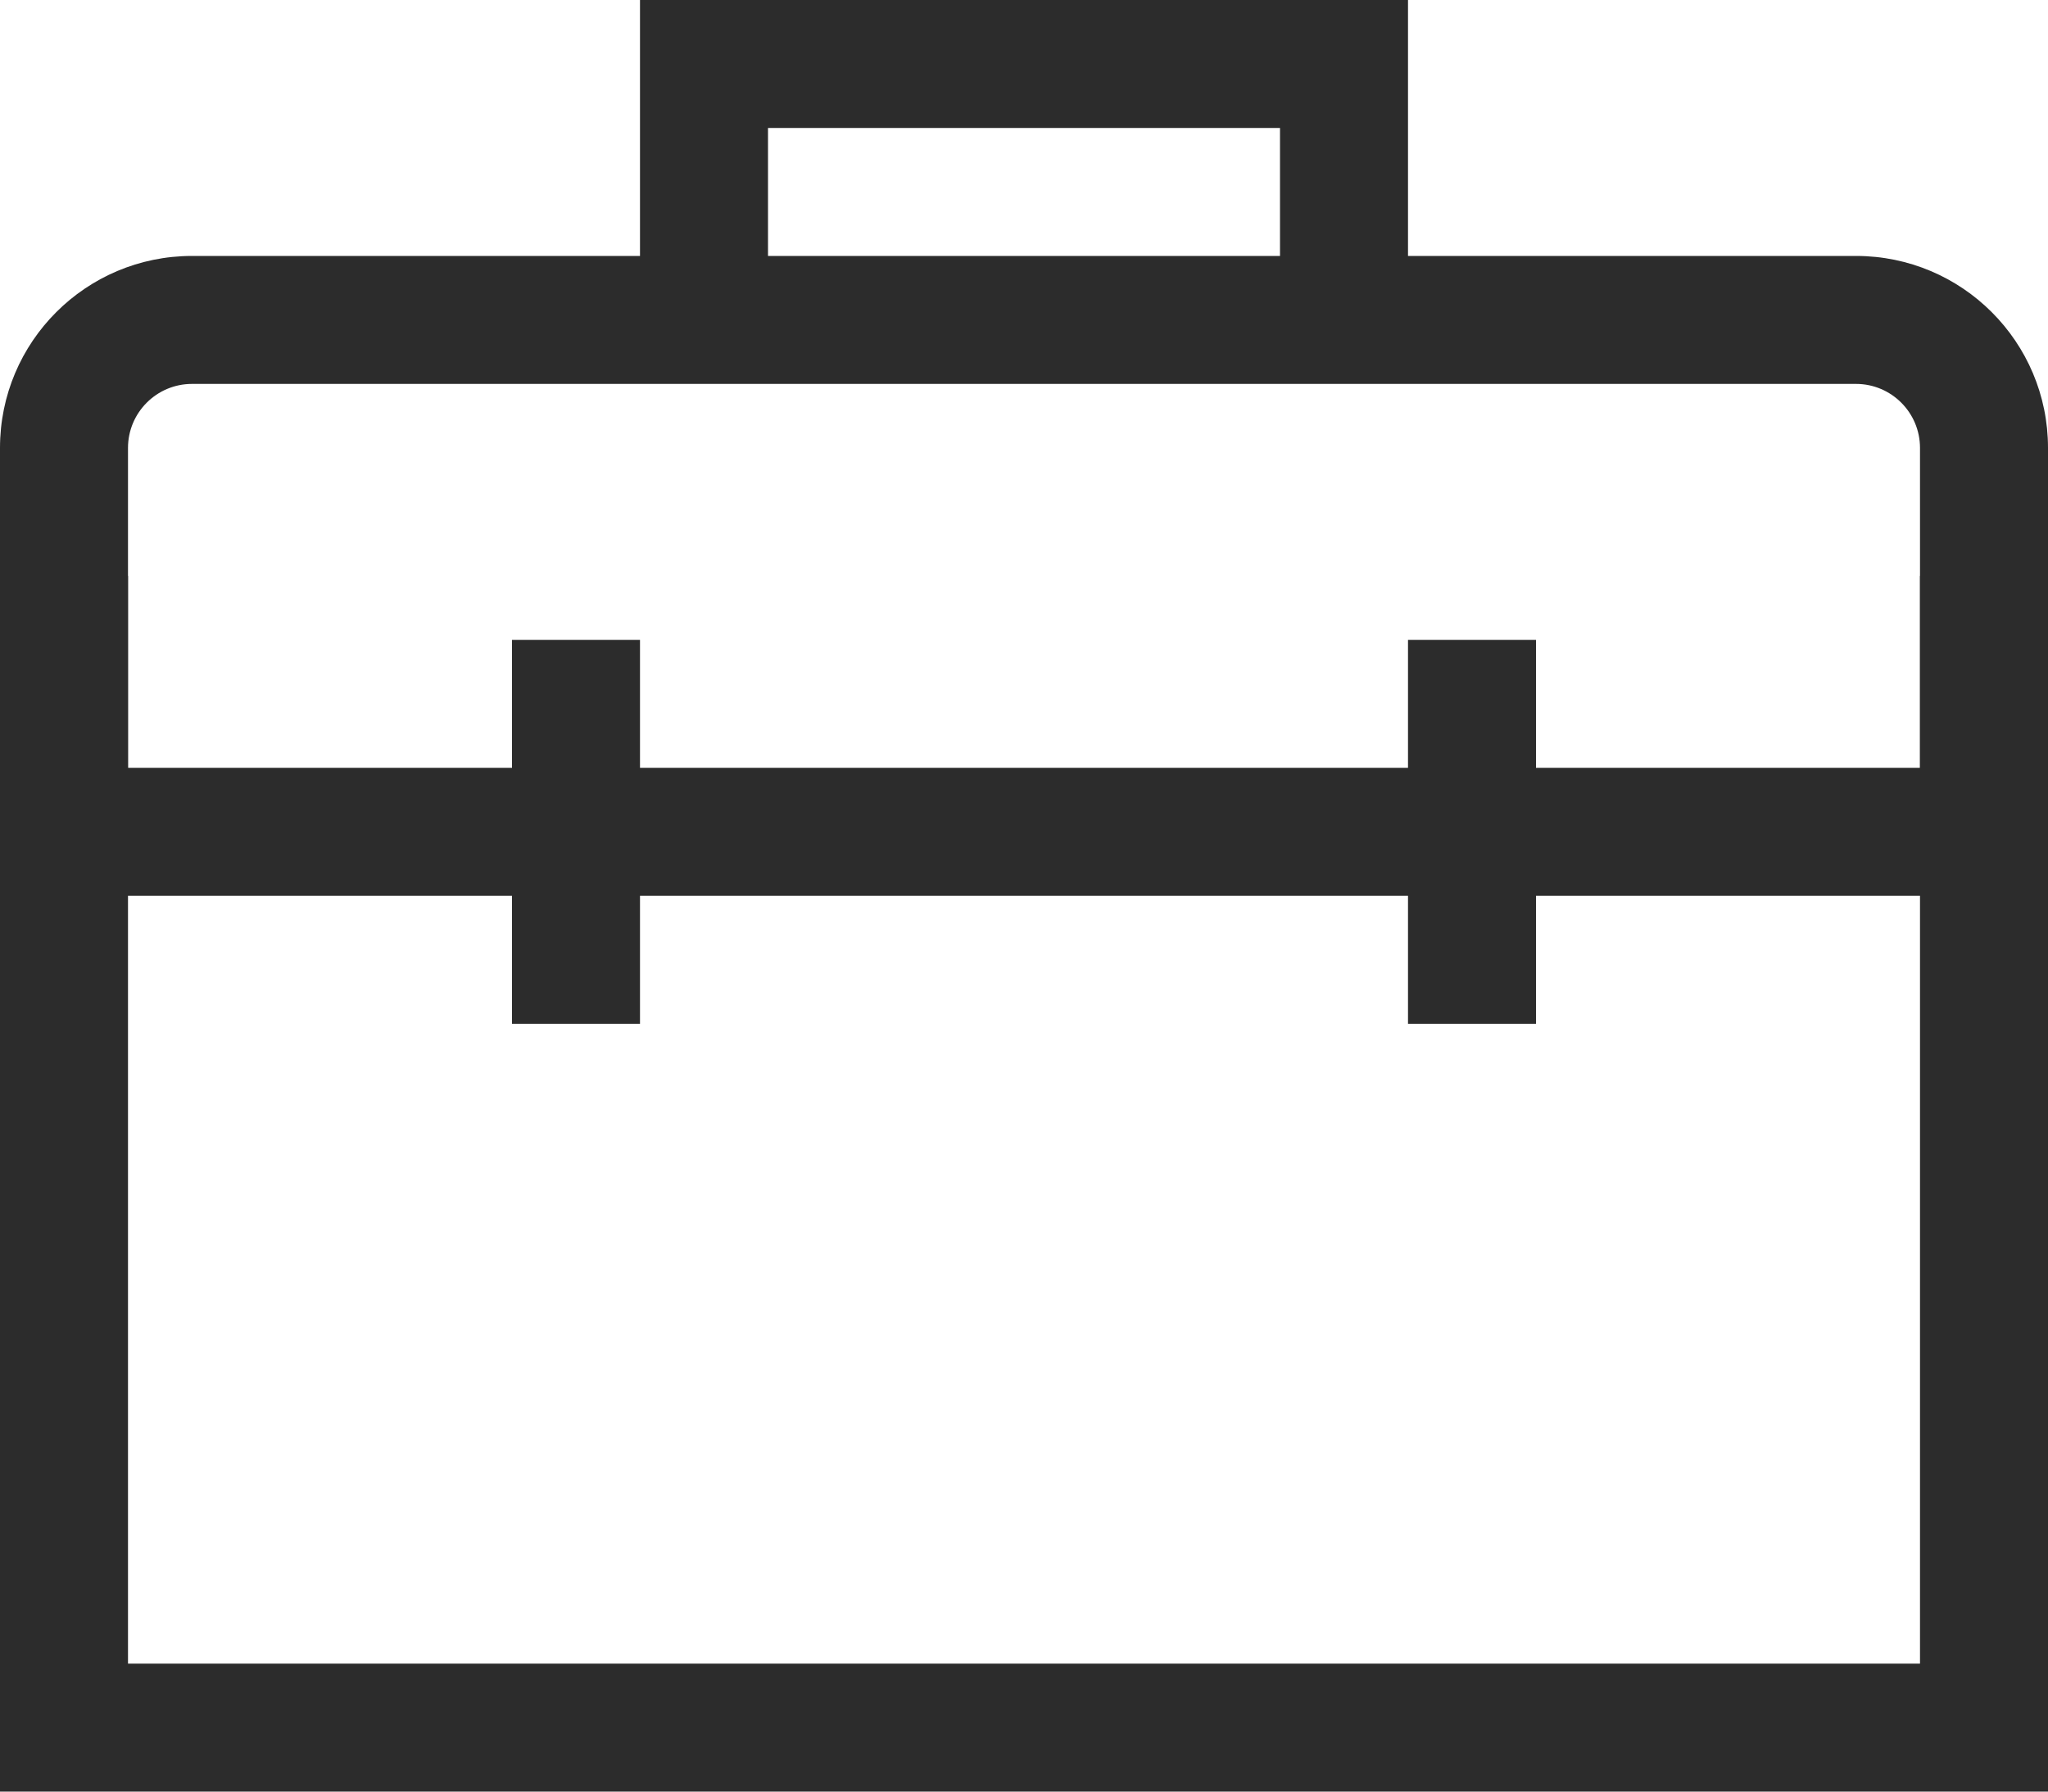 <?xml version="1.0" encoding="UTF-8"?>
<svg width="40px" height="35px" viewBox="0 0 40 35" version="1.1" xmlns="http://www.w3.org/2000/svg" xmlns:xlink="http://www.w3.org/1999/xlink">
    <title>tools</title>
    <g id="jumpserver" stroke="none" stroke-width="1" fill="none" fill-rule="evenodd">
        <g id="tools" fill="#2C2C2C" fill-rule="nonzero">
            <polygon id="路径" points="40 35 0 35 0 11.25 2.5 11.25 2.5 32.5 37.5 32.5 37.5 11.25 40 11.25"></polygon>
            <path d="M40,17.5 L0,17.5 L0,8.75 C0,6.679 1.679,5 3.75,5 L36.25,5 C38.321,5 40,6.679 40,8.75 L40,17.5 Z M2.5,15 L37.5,15 L37.5,8.75 C37.5,8.06 36.94,7.5 36.25,7.5 L3.75,7.5 C3.06,7.5 2.5,8.06 2.5,8.75 L2.5,15 Z" id="形状"></path>
            <path d="M10,12.5 L12.5,12.5 L12.5,20 L10,20 L10,12.5 Z M27.5,12.5 L30,12.5 L30,20 L27.5,20 L27.5,12.5 Z M15,6.25 L12.5,6.25 L12.5,0 L27.5,0 L27.5,6.25 L25,6.25 L25,2.5 L15,2.5 L15,6.25 Z" id="形状"></path>
        </g>
    </g>
</svg>